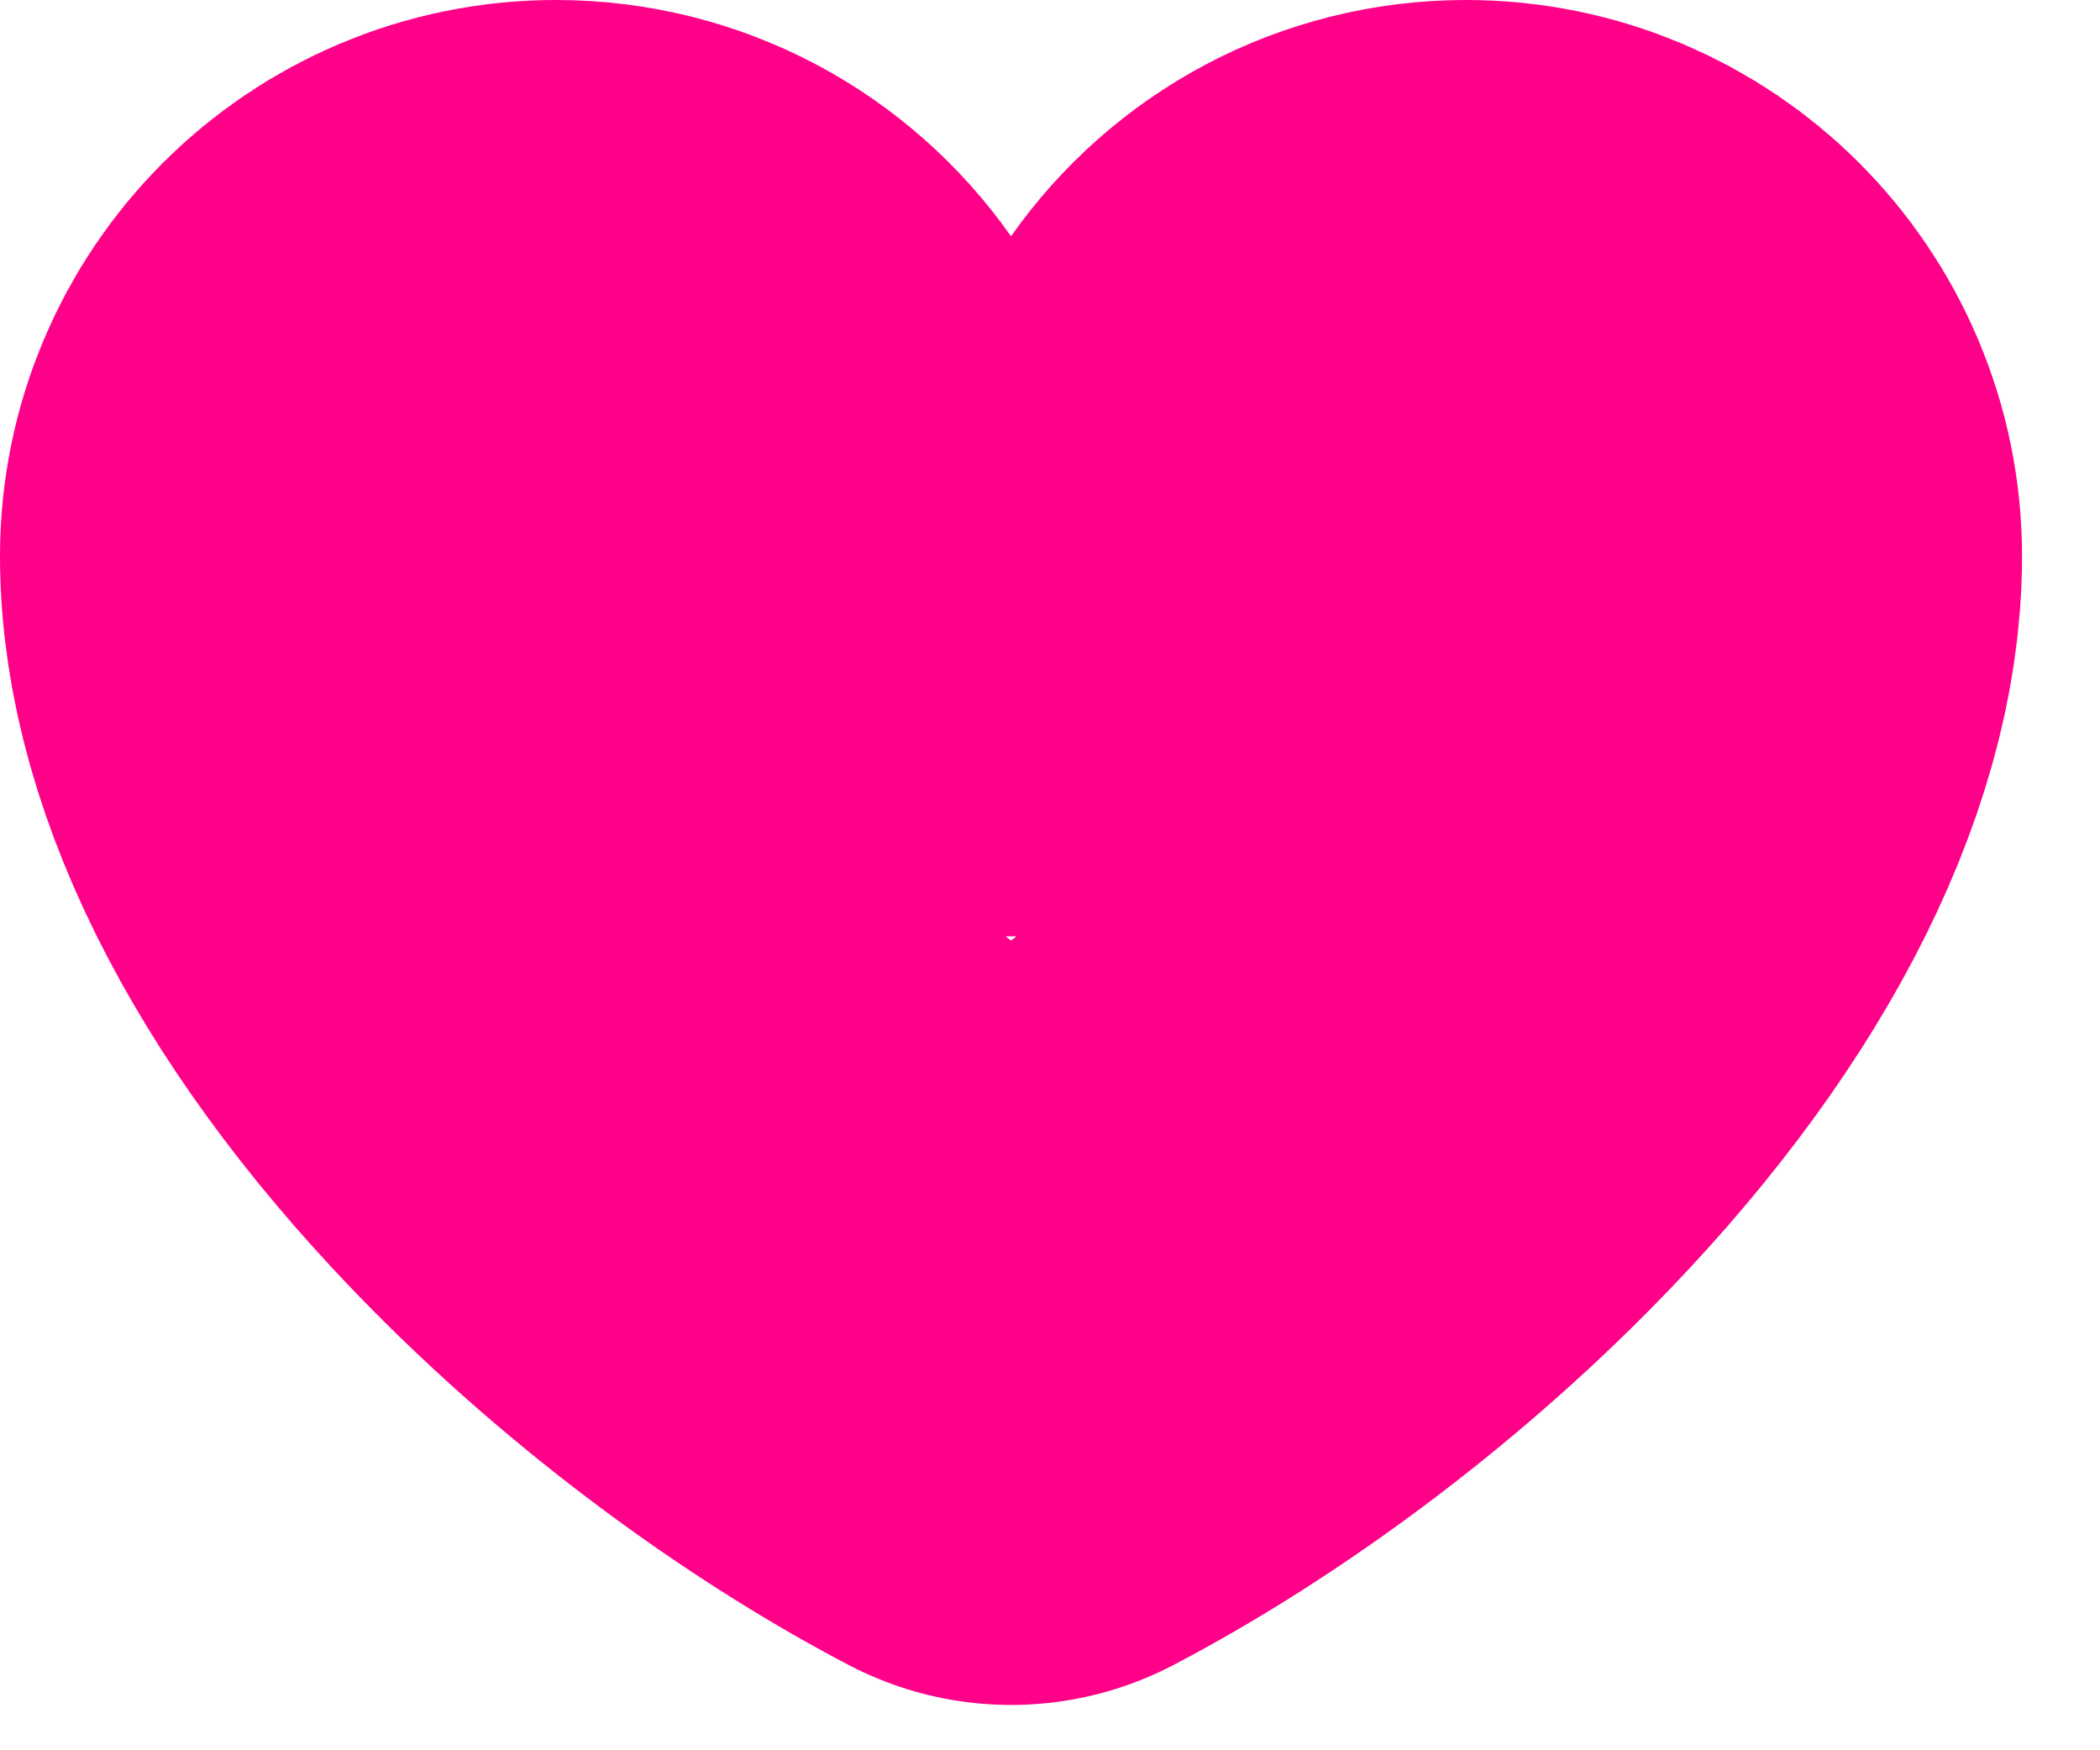 <svg width="24" height="20" viewBox="0 0 24 20" fill="none" xmlns="http://www.w3.org/2000/svg">
<path d="M8.284 5.003C9.033 6.067 10.253 6.7 11.555 6.7C12.856 6.7 14.076 6.067 14.825 5.003C15.258 4.388 15.961 4 16.754 4C18.055 4 19.109 5.054 19.109 6.355C19.109 7.996 18.076 10.068 16.006 12.158C14.521 13.657 12.857 14.803 11.555 15.482C10.253 14.803 8.588 13.657 7.103 12.158C5.034 10.068 4 7.996 4 6.355C4 5.054 5.054 4 6.355 4C7.148 4 7.851 4.388 8.284 5.003Z" stroke="#FF0088" stroke-width="8" stroke-linecap="round" stroke-linejoin="round"/>
</svg>
